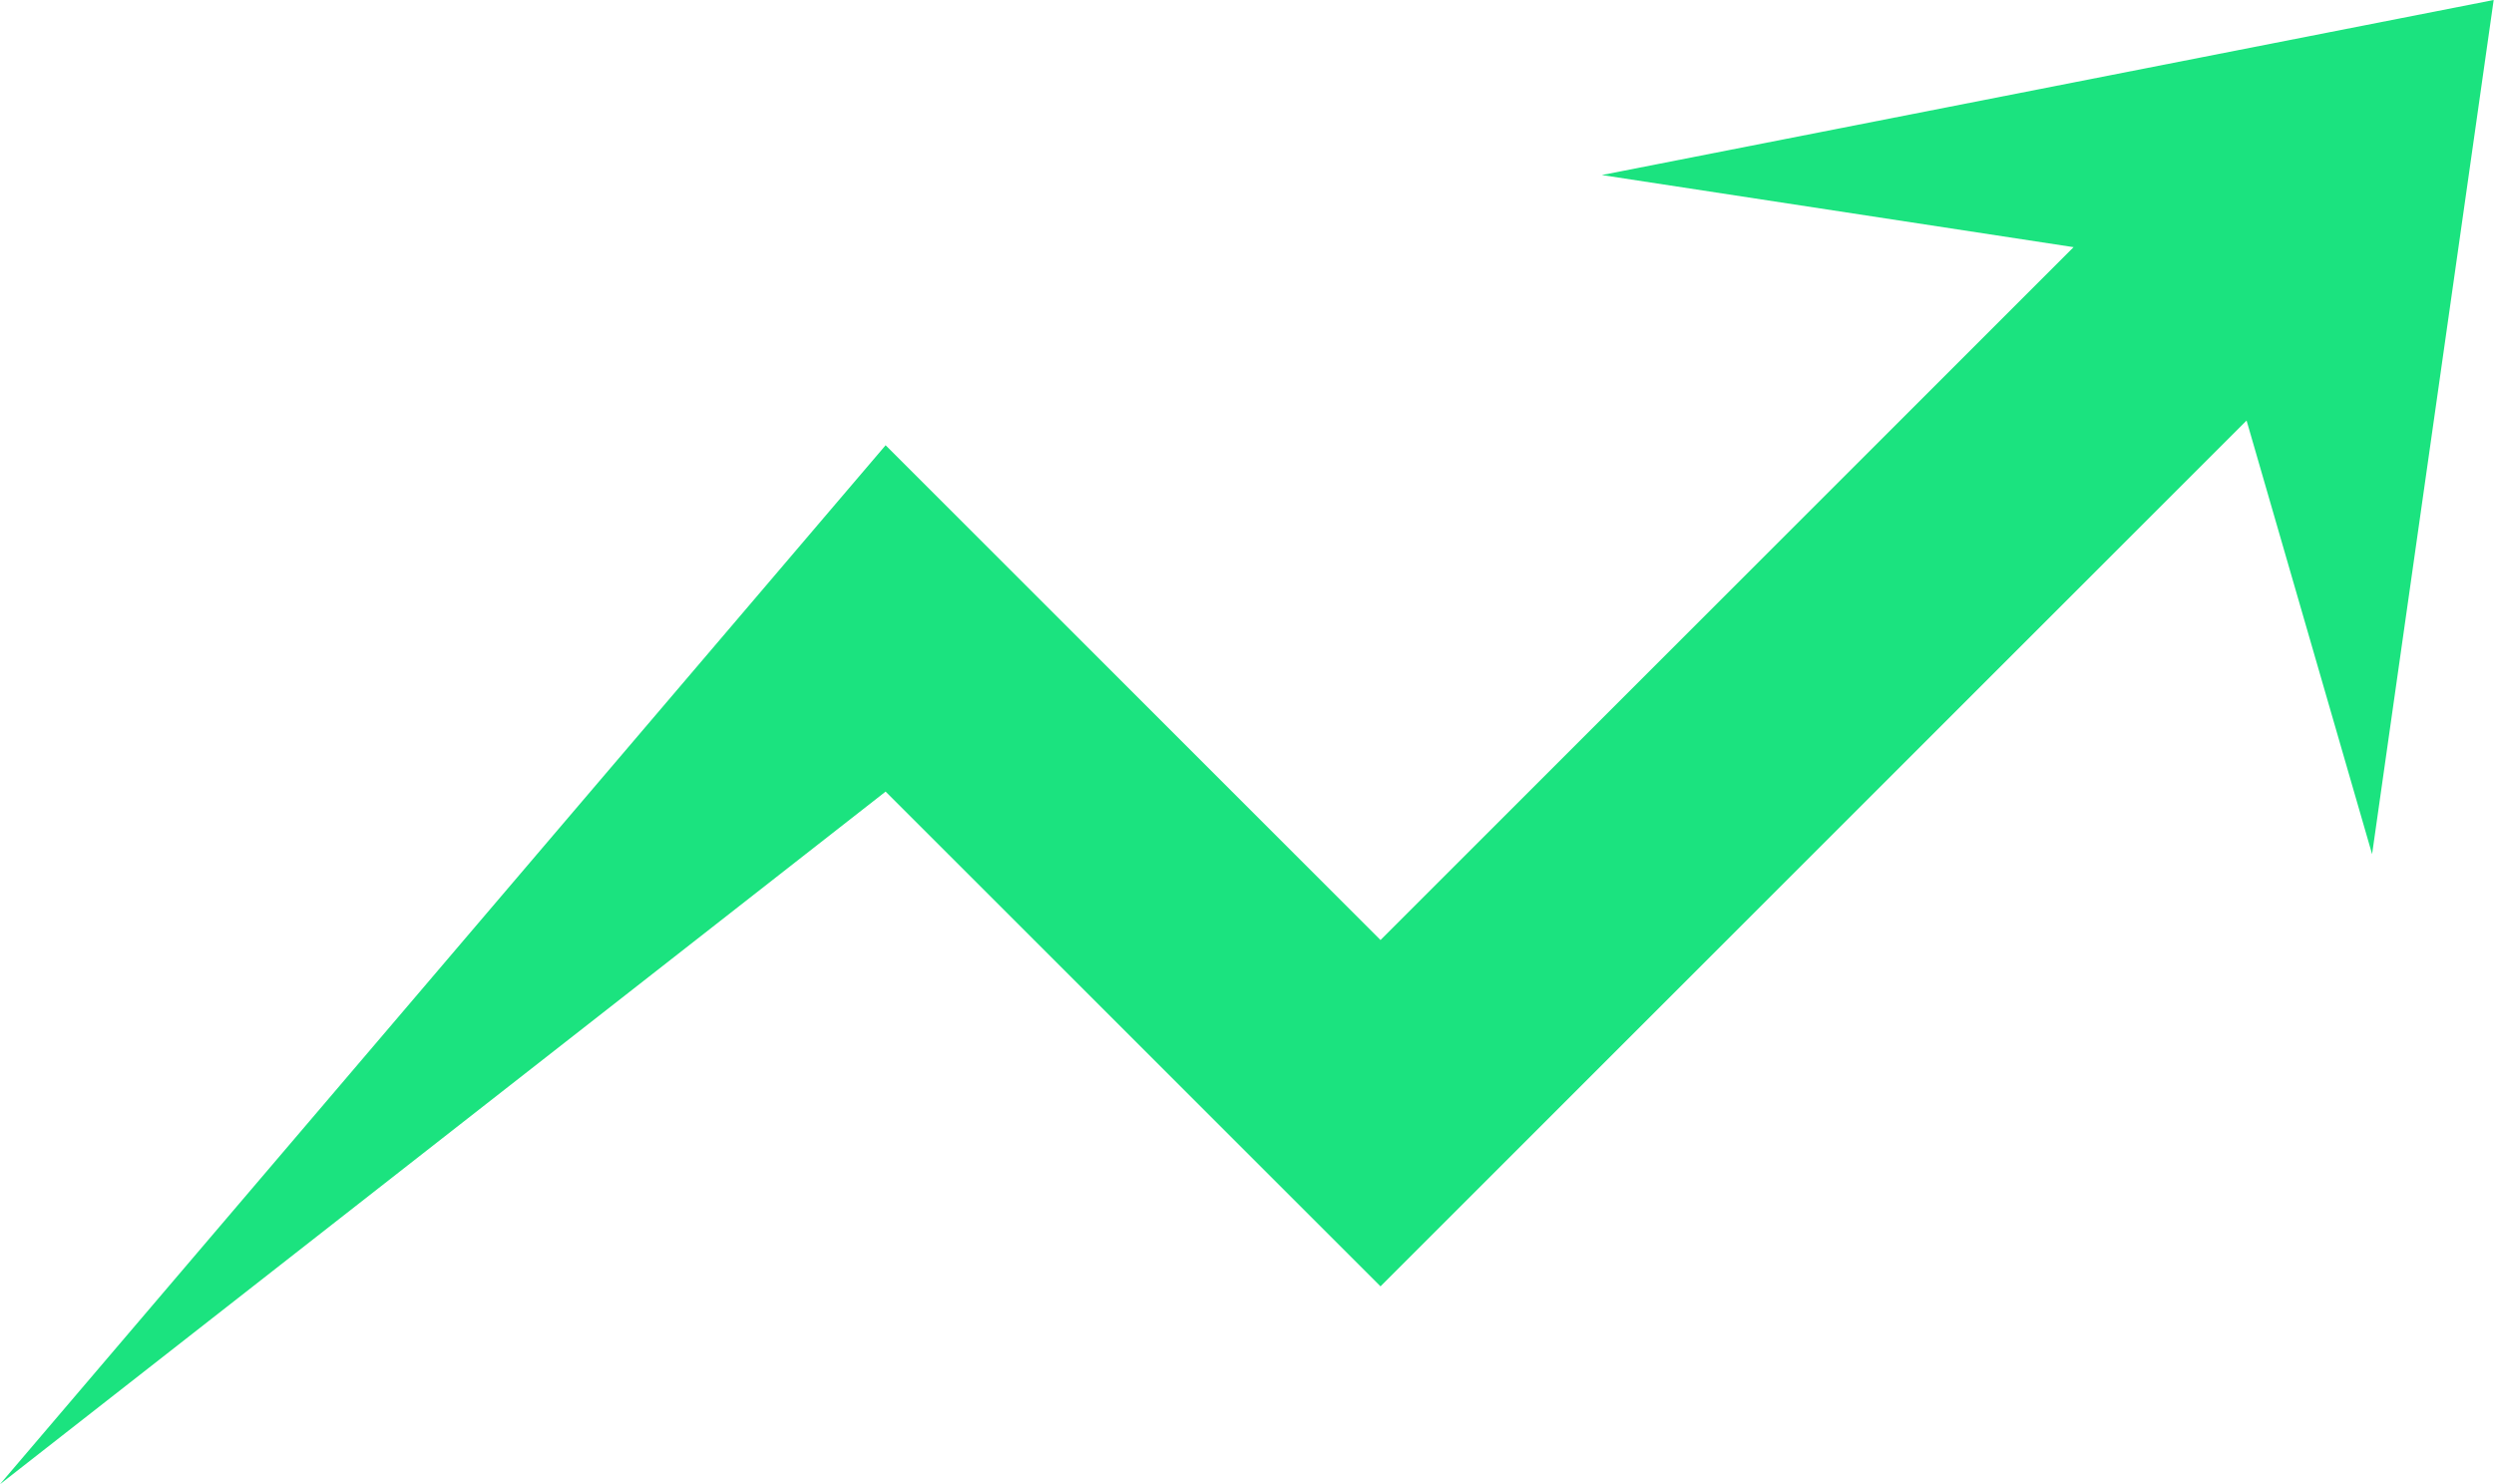 <svg xmlns="http://www.w3.org/2000/svg" width="38.032" height="22.641" viewBox="0 0 38.032 22.641">
  <path id="growth-chart" d="M24,6.67l7.194,1.1L20.625,18.339l-7.547-7.547L-.428,26.641h0L13.078,16.075l7.547,7.547L33.832,10.415l1.914,6.614L37.6,4Z" transform="translate(0.427 -4)" fill="#1be37f"/>
</svg>
